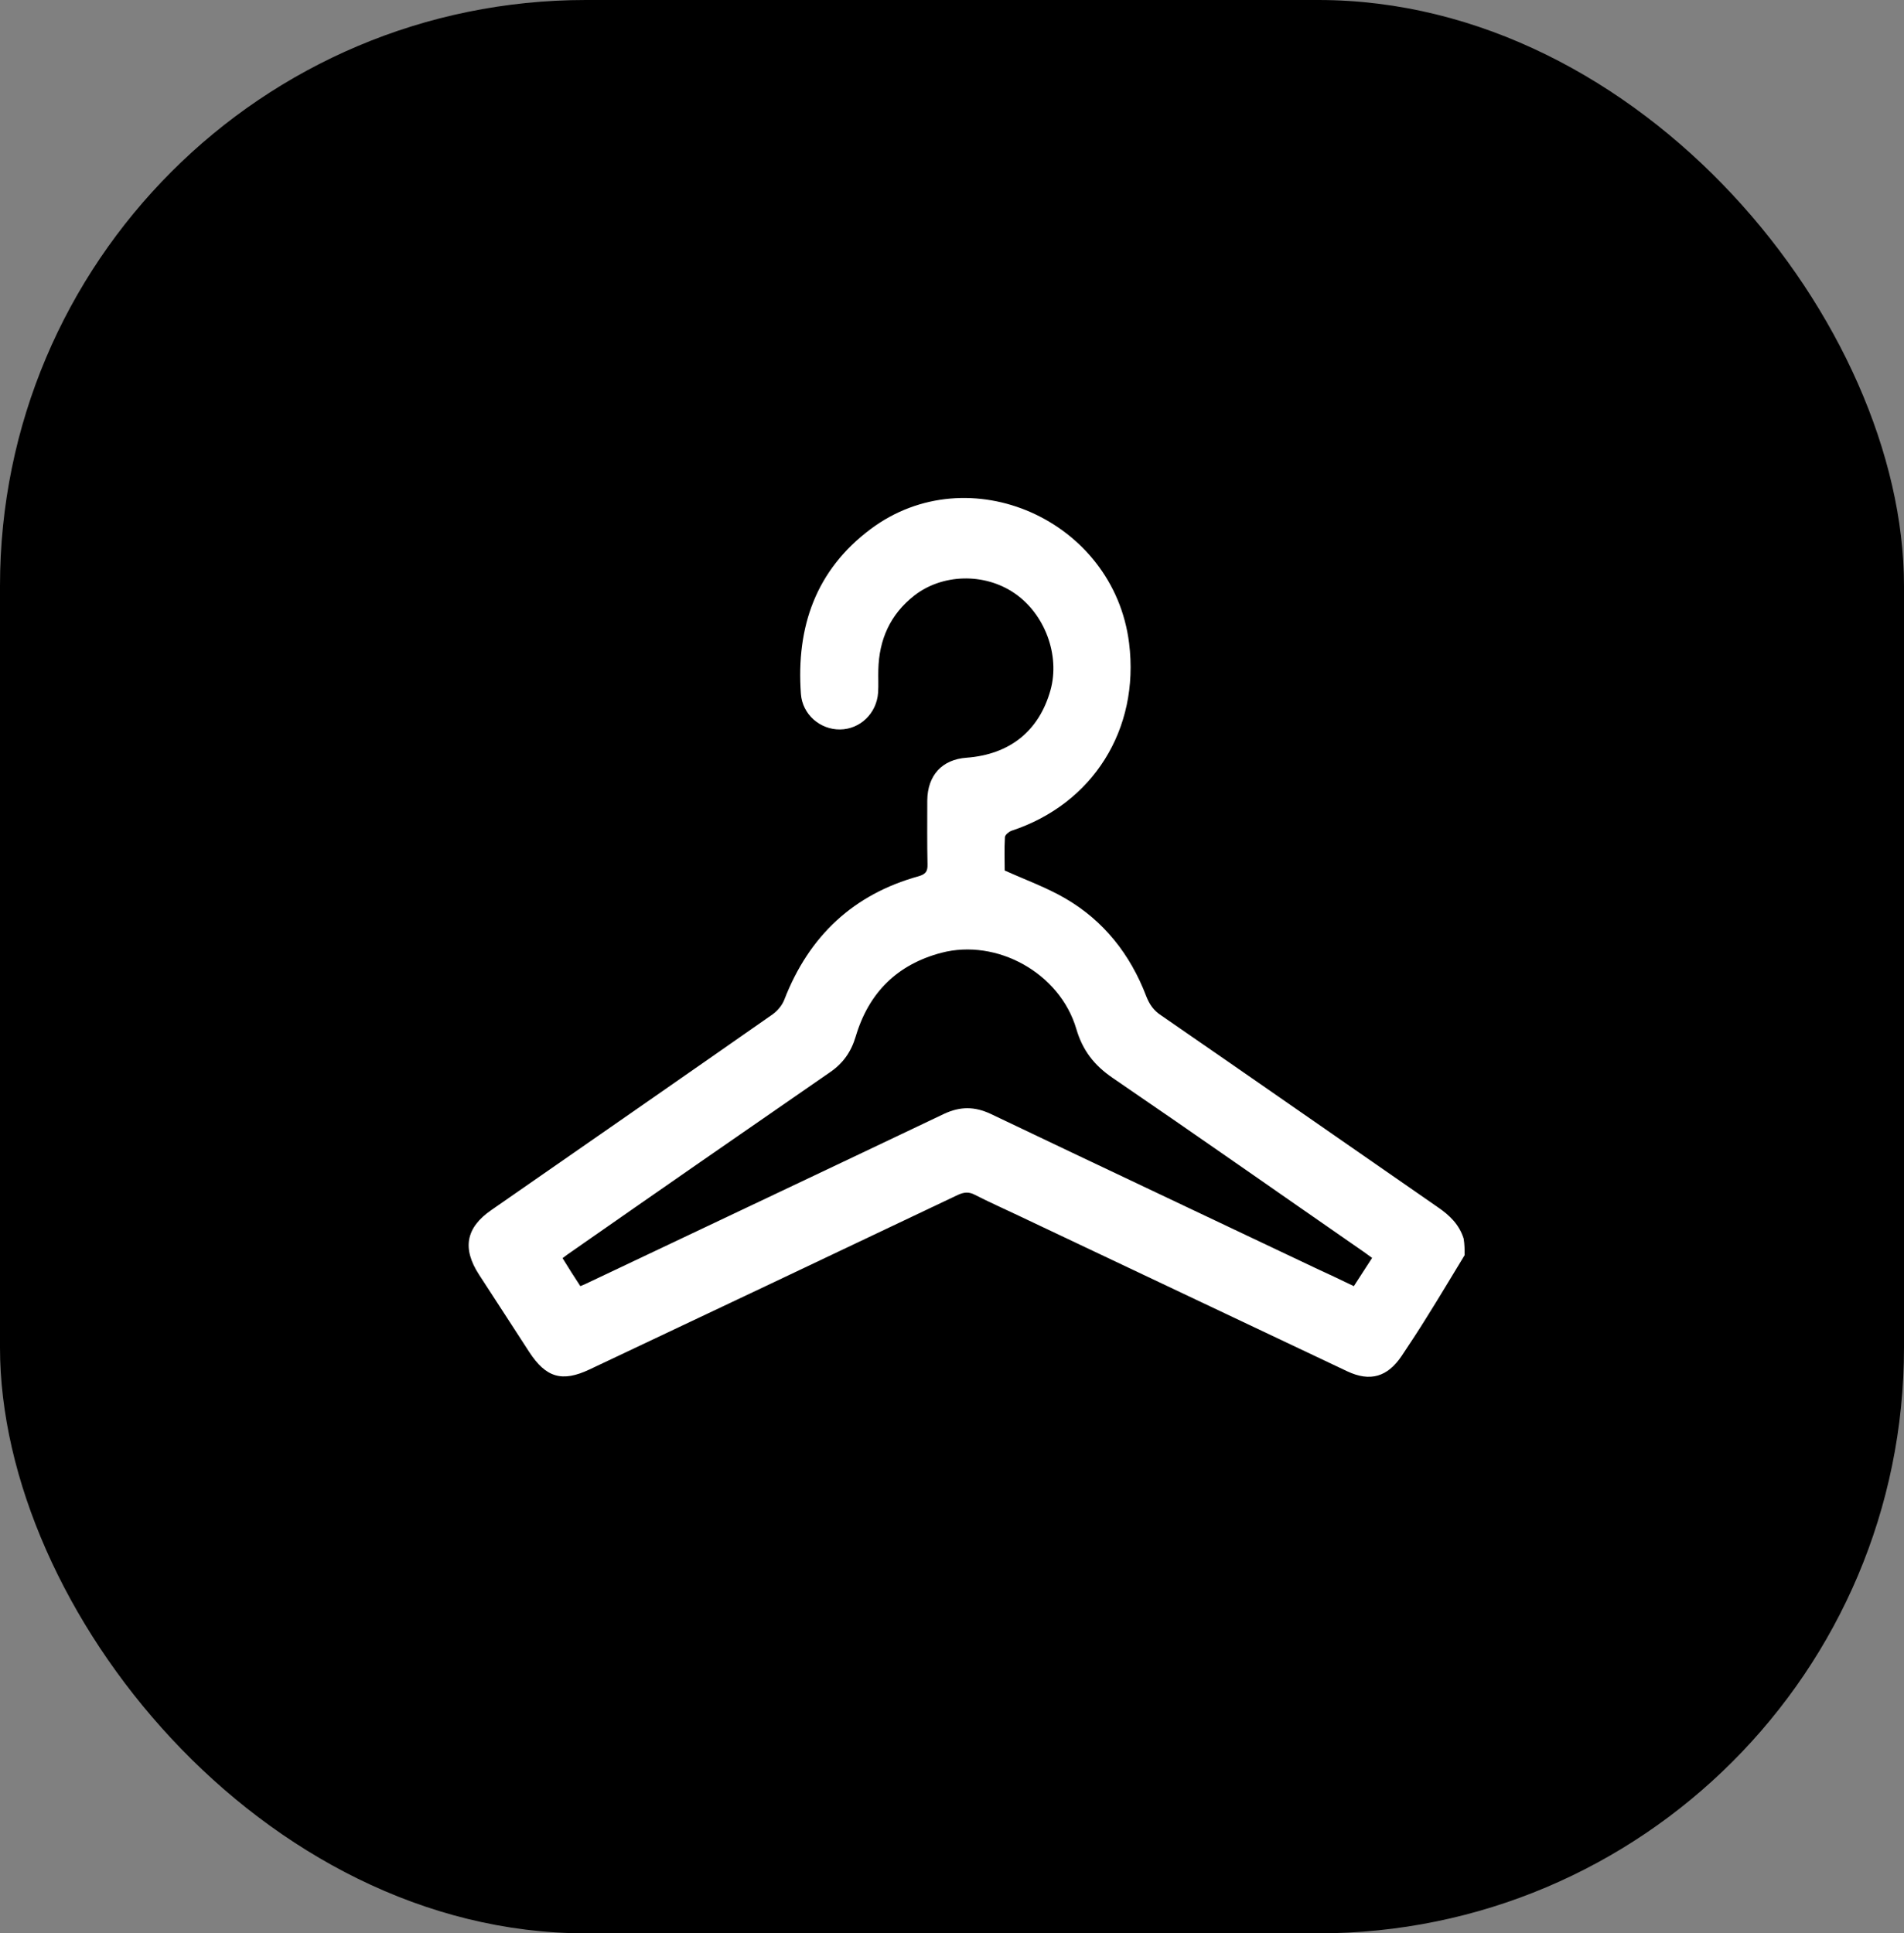 <svg width="65" height="66" viewBox="0 0 65 66" fill="none" xmlns="http://www.w3.org/2000/svg">
<rect x="0" y="0" width="65" height="66" fill="#808080" stroke="none"/>
<rect width="65" height="66" rx="20" fill="currentColor"/>
<path d="M50 42.848C49.568 43.556 49.144 44.273 48.703 44.973C48.429 45.417 48.147 45.844 47.856 46.28C47.373 47.005 46.775 47.185 45.985 46.809C42.254 45.042 38.522 43.275 34.789 41.507C34.291 41.268 33.784 41.046 33.285 40.79C33.077 40.679 32.911 40.696 32.703 40.79C28.514 42.779 24.325 44.769 20.128 46.749C19.188 47.193 18.64 47.031 18.066 46.152C17.493 45.272 16.928 44.393 16.354 43.514C15.772 42.617 15.905 41.909 16.77 41.311C19.978 39.083 23.178 36.863 26.378 34.626C26.544 34.507 26.702 34.319 26.777 34.123C27.625 31.937 29.146 30.528 31.357 29.914C31.59 29.845 31.673 29.76 31.664 29.504C31.648 28.778 31.656 28.053 31.656 27.327C31.664 26.465 32.163 25.927 32.994 25.867C34.474 25.756 35.471 24.954 35.862 23.562C36.194 22.367 35.671 20.958 34.632 20.25C33.593 19.541 32.155 19.592 31.207 20.335C30.393 20.975 30.01 21.829 29.985 22.862C29.977 23.127 29.994 23.383 29.977 23.647C29.927 24.356 29.362 24.894 28.68 24.902C27.999 24.911 27.392 24.39 27.342 23.69C27.176 21.393 27.858 19.456 29.719 18.064C33.069 15.554 38.023 17.74 38.546 21.957C38.912 24.902 37.308 27.446 34.532 28.36C34.44 28.394 34.316 28.497 34.307 28.573C34.282 28.983 34.299 29.384 34.299 29.717C35.022 30.042 35.729 30.298 36.36 30.665C37.674 31.425 38.588 32.577 39.136 34.02C39.245 34.293 39.386 34.498 39.635 34.66C42.794 36.837 45.936 39.032 49.094 41.217C49.493 41.49 49.817 41.806 49.967 42.284C50 42.481 50 42.668 50 42.848ZM19.812 43.906C19.936 43.855 20.036 43.812 20.136 43.761C24.167 41.849 28.198 39.945 32.23 38.024C32.778 37.768 33.269 37.768 33.817 38.024C37.499 39.783 41.198 41.524 44.88 43.275C45.321 43.479 45.761 43.684 46.218 43.906C46.434 43.573 46.634 43.266 46.842 42.942C46.733 42.865 46.642 42.796 46.559 42.737C43.7 40.756 40.857 38.758 37.981 36.795C37.358 36.368 36.959 35.864 36.743 35.121C36.178 33.209 34.025 32.031 32.138 32.526C30.642 32.919 29.661 33.875 29.212 35.386C29.054 35.915 28.78 36.3 28.331 36.607C25.389 38.639 22.447 40.679 19.512 42.728C19.413 42.796 19.313 42.865 19.205 42.95C19.404 43.275 19.604 43.59 19.812 43.906Z" fill="white"/>
</svg>
